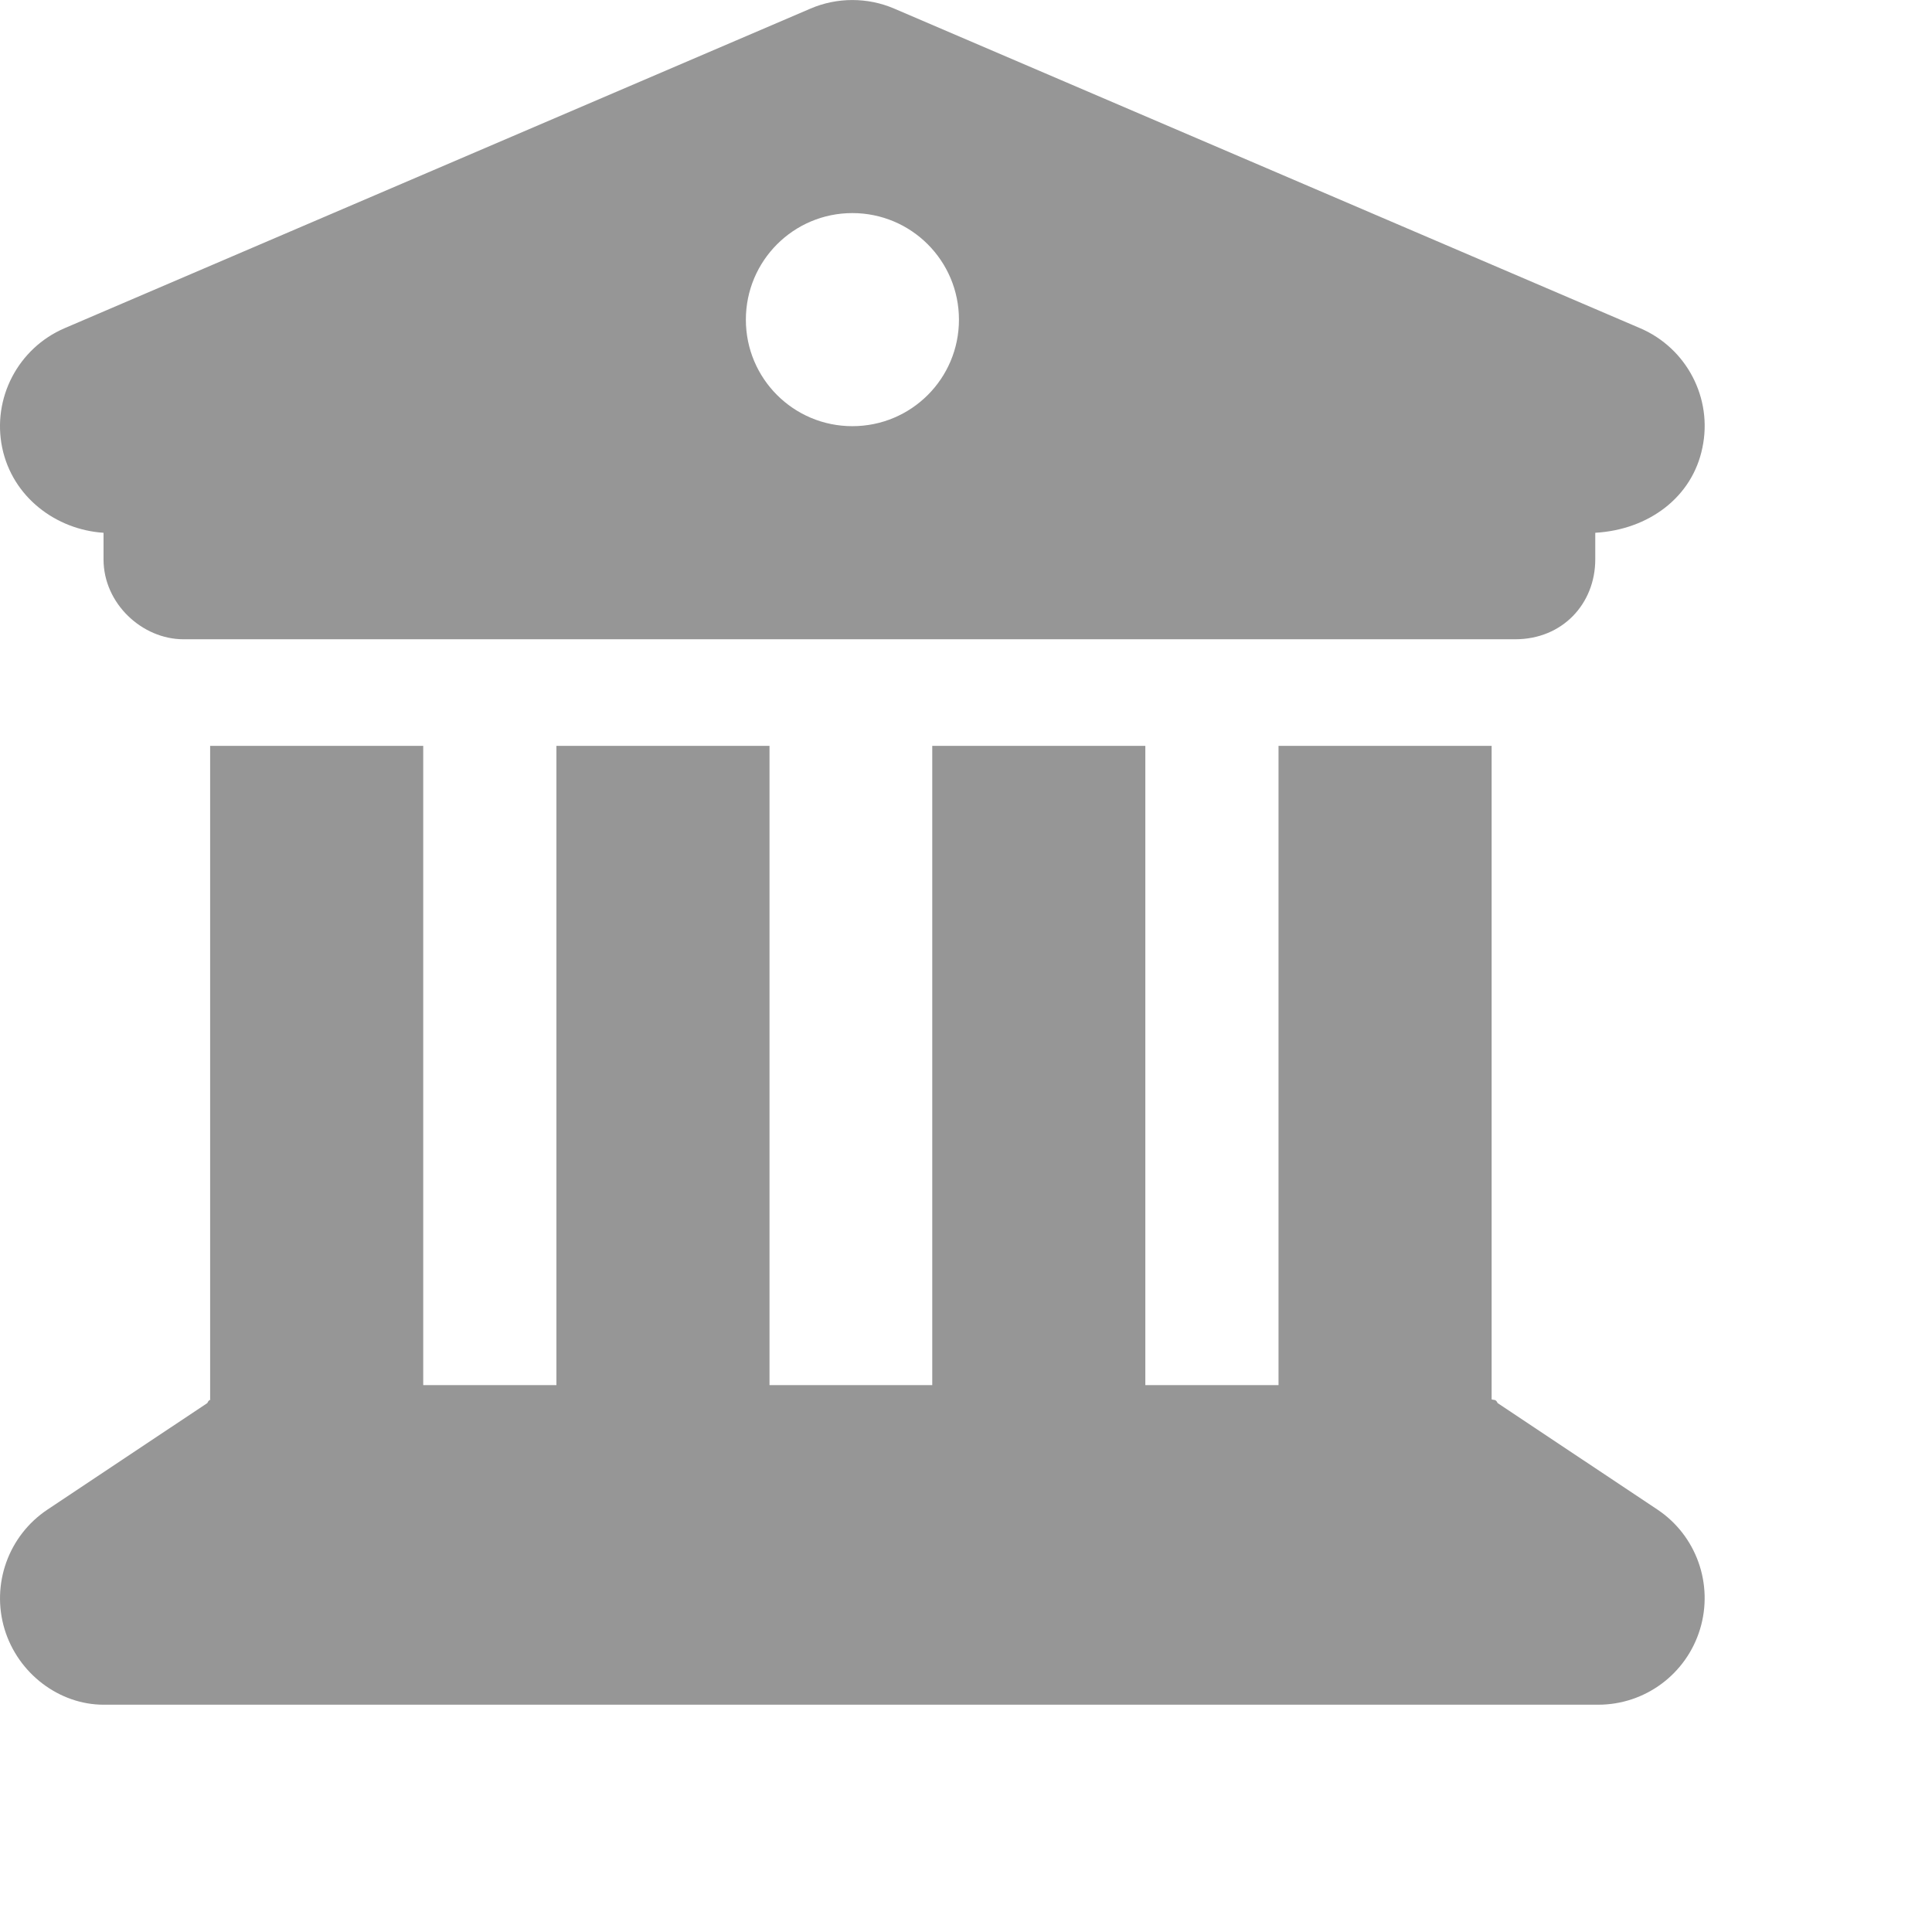 <svg width="17" height="17" viewBox="0 0 17 17" fill="none" xmlns="http://www.w3.org/2000/svg">
<path d="M7.131 0.076C7.365 -0.025 7.635 -0.025 7.869 0.076L14.432 2.888C14.842 3.064 15.071 3.504 14.98 3.938C14.892 4.374 14.508 4.661 14.037 4.688V4.922C14.037 5.312 13.749 5.625 13.333 5.625H1.614C1.252 5.625 0.911 5.312 0.911 4.922V4.688C0.493 4.661 0.109 4.374 0.019 3.938C-0.07 3.504 0.159 3.064 0.568 2.888L7.131 0.076ZM7.5 3.75C8.019 3.75 8.438 3.331 8.438 2.813C8.438 2.295 8.019 1.875 7.5 1.875C6.982 1.875 6.563 2.295 6.563 2.813C6.563 3.331 6.982 3.75 7.5 3.75ZM3.724 12.188H4.896V6.563H6.771V12.188H8.203V6.563H10.078V12.188H11.25V6.563H13.125V12.313C13.143 12.322 13.161 12.308 13.178 12.346L14.584 13.283C14.927 13.512 15.079 13.94 14.959 14.335C14.839 14.73 14.476 15 14.063 15H0.911C0.525 15 0.16 14.73 0.04 14.335C-0.079 13.94 0.074 13.512 0.418 13.283L1.824 12.346C1.841 12.308 1.858 12.322 1.849 12.313V6.563H3.724V12.188Z" fill="#969696"/>
</svg>

